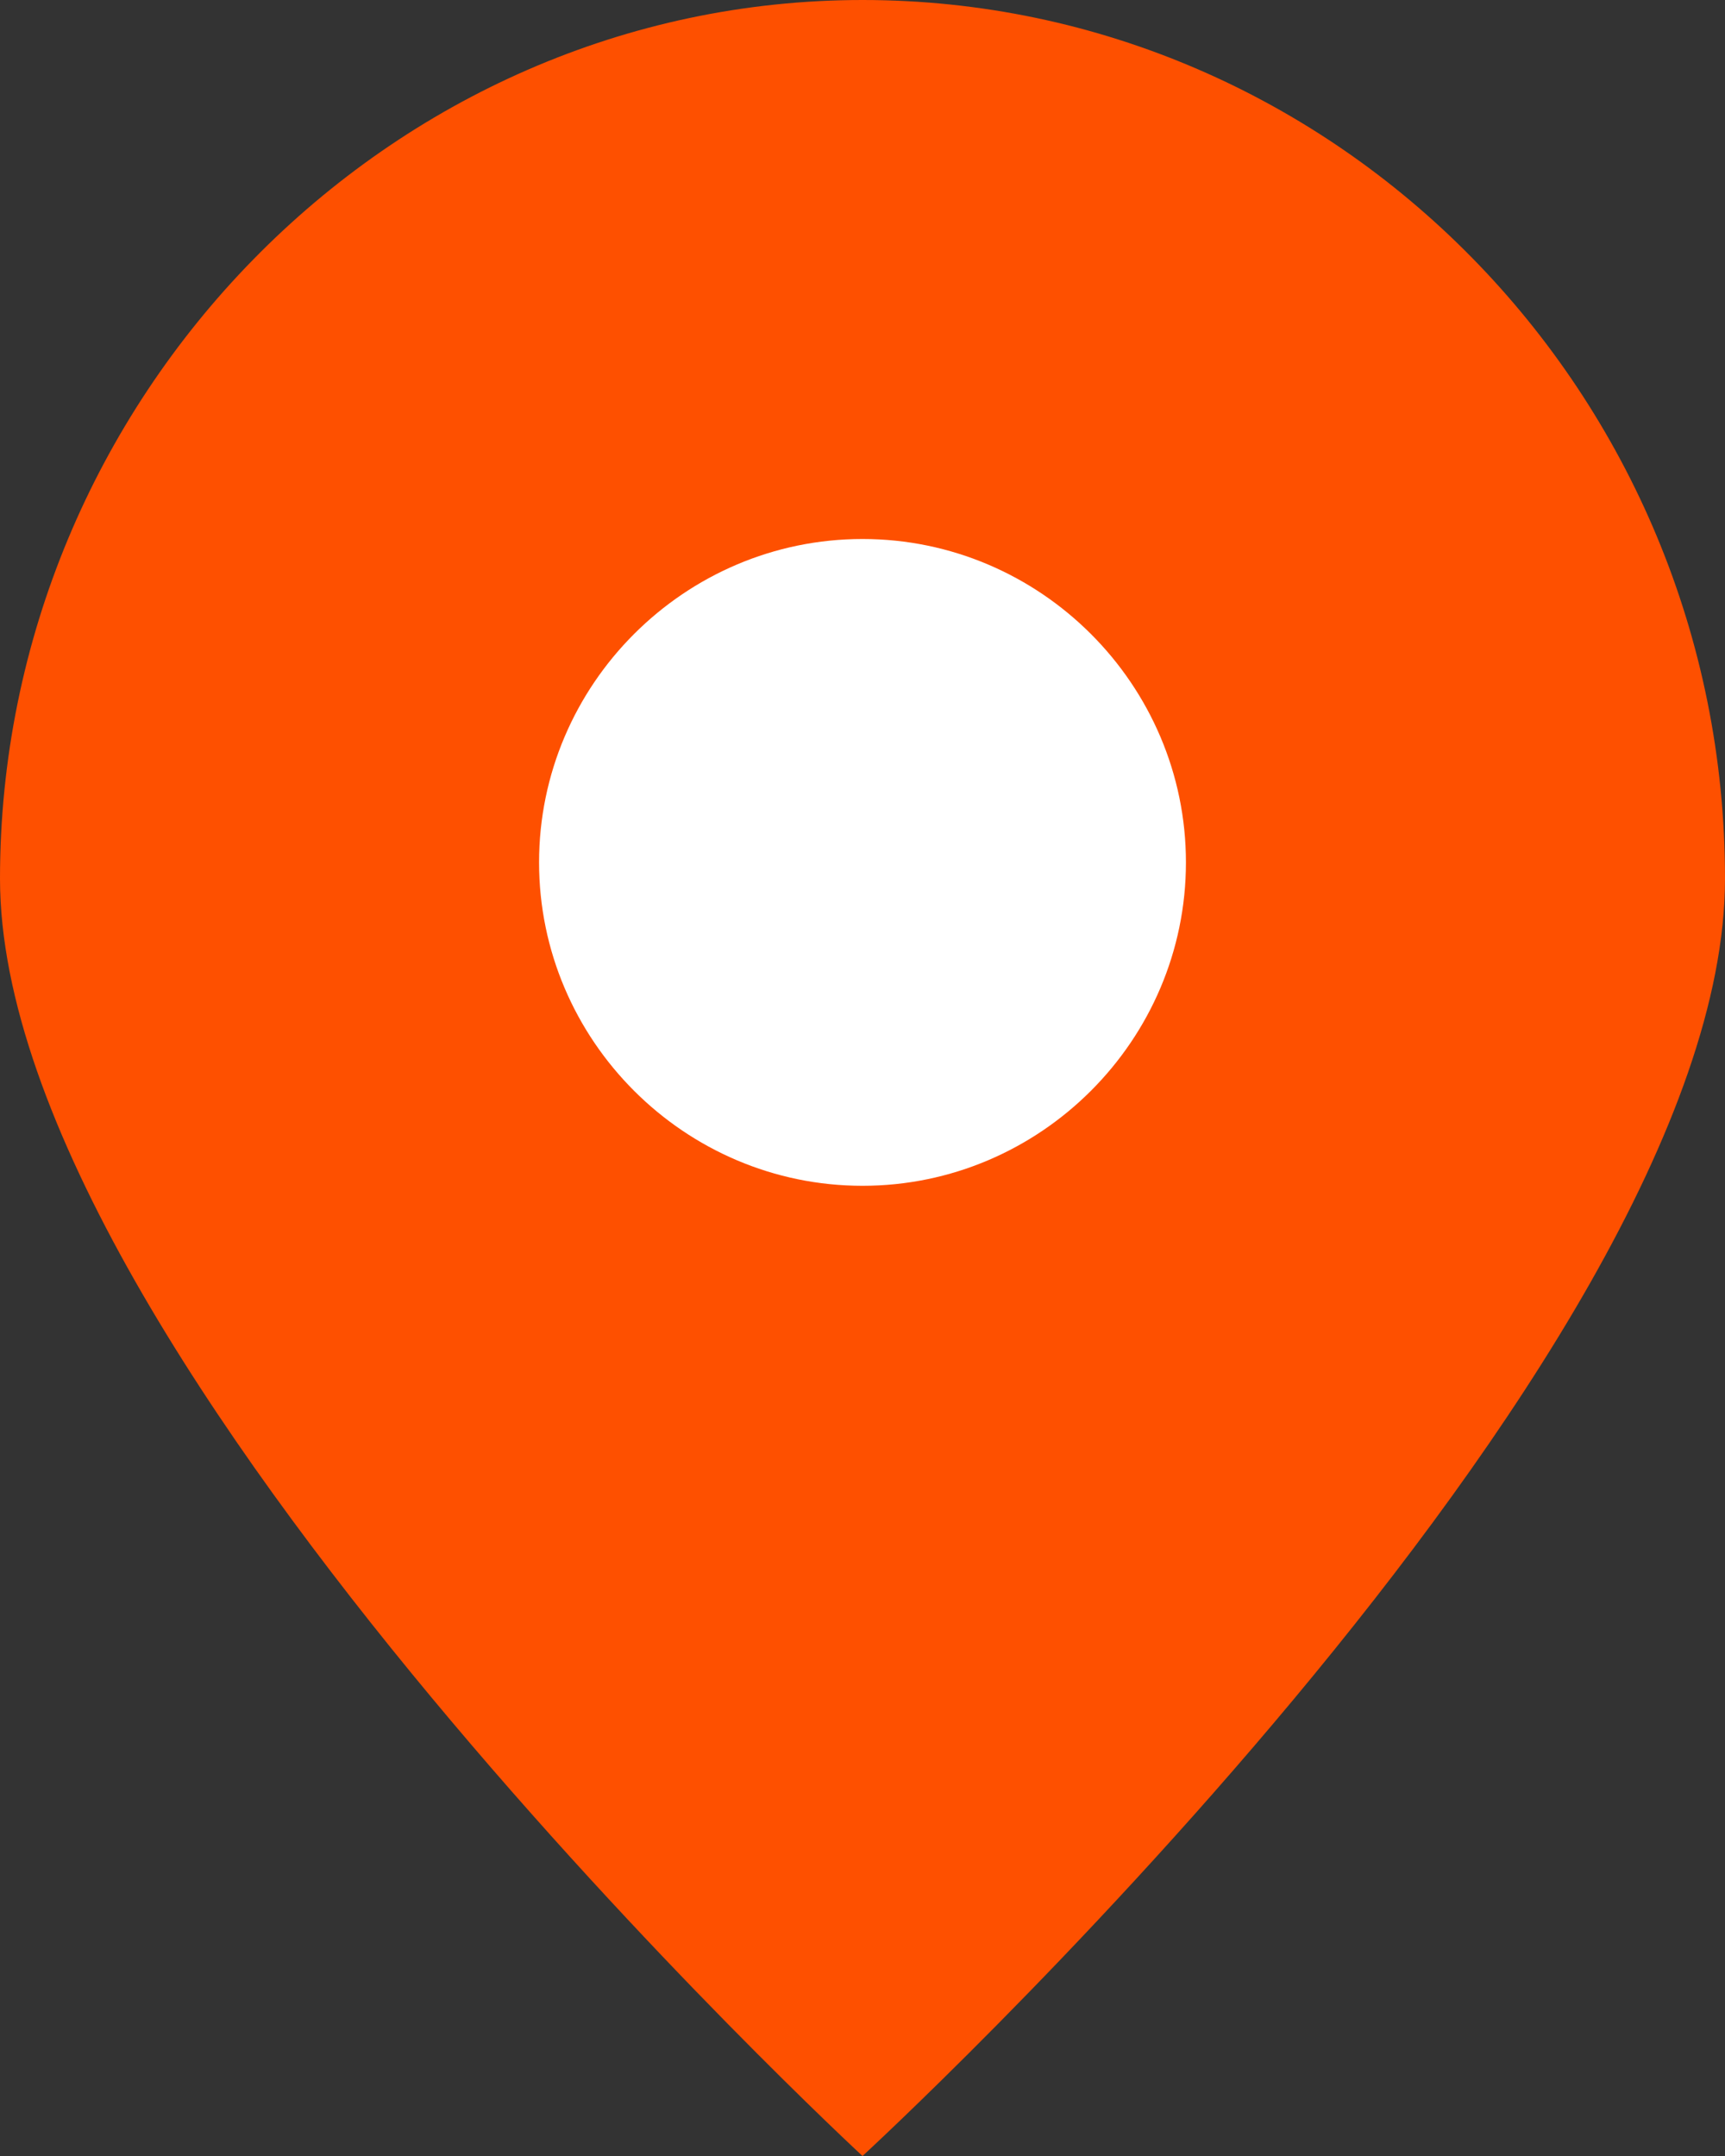 <?xml version="1.0" encoding="utf-8"?>
<!-- Generator: Adobe Illustrator 21.0.2, SVG Export Plug-In . SVG Version: 6.00 Build 0)  -->
<svg version="1.1" id="Слой_1" xmlns="http://www.w3.org/2000/svg" xmlns:xlink="http://www.w3.org/1999/xlink" x="0px" y="0px"
	 width="32px" height="40px" viewBox="0 0 32 40" enable-background="new 0 0 32 40" xml:space="preserve">
<rect x="0" y="0" width="32" height="40" fill="#333333" stroke="none"/>
<path fill="#FE5000" d="M16,0c8.8,0,16,7.3,16,16.3S16,40,16,40S0,25.2,0,16.3S7.2,0,16,0z"/>
<path fill="#FFFFFF" d="M16,22c3.3,0,6-2.7,6-6s-2.7-6-6-6s-6,2.7-6,6S12.7,22,16,22z"/>
</svg>
